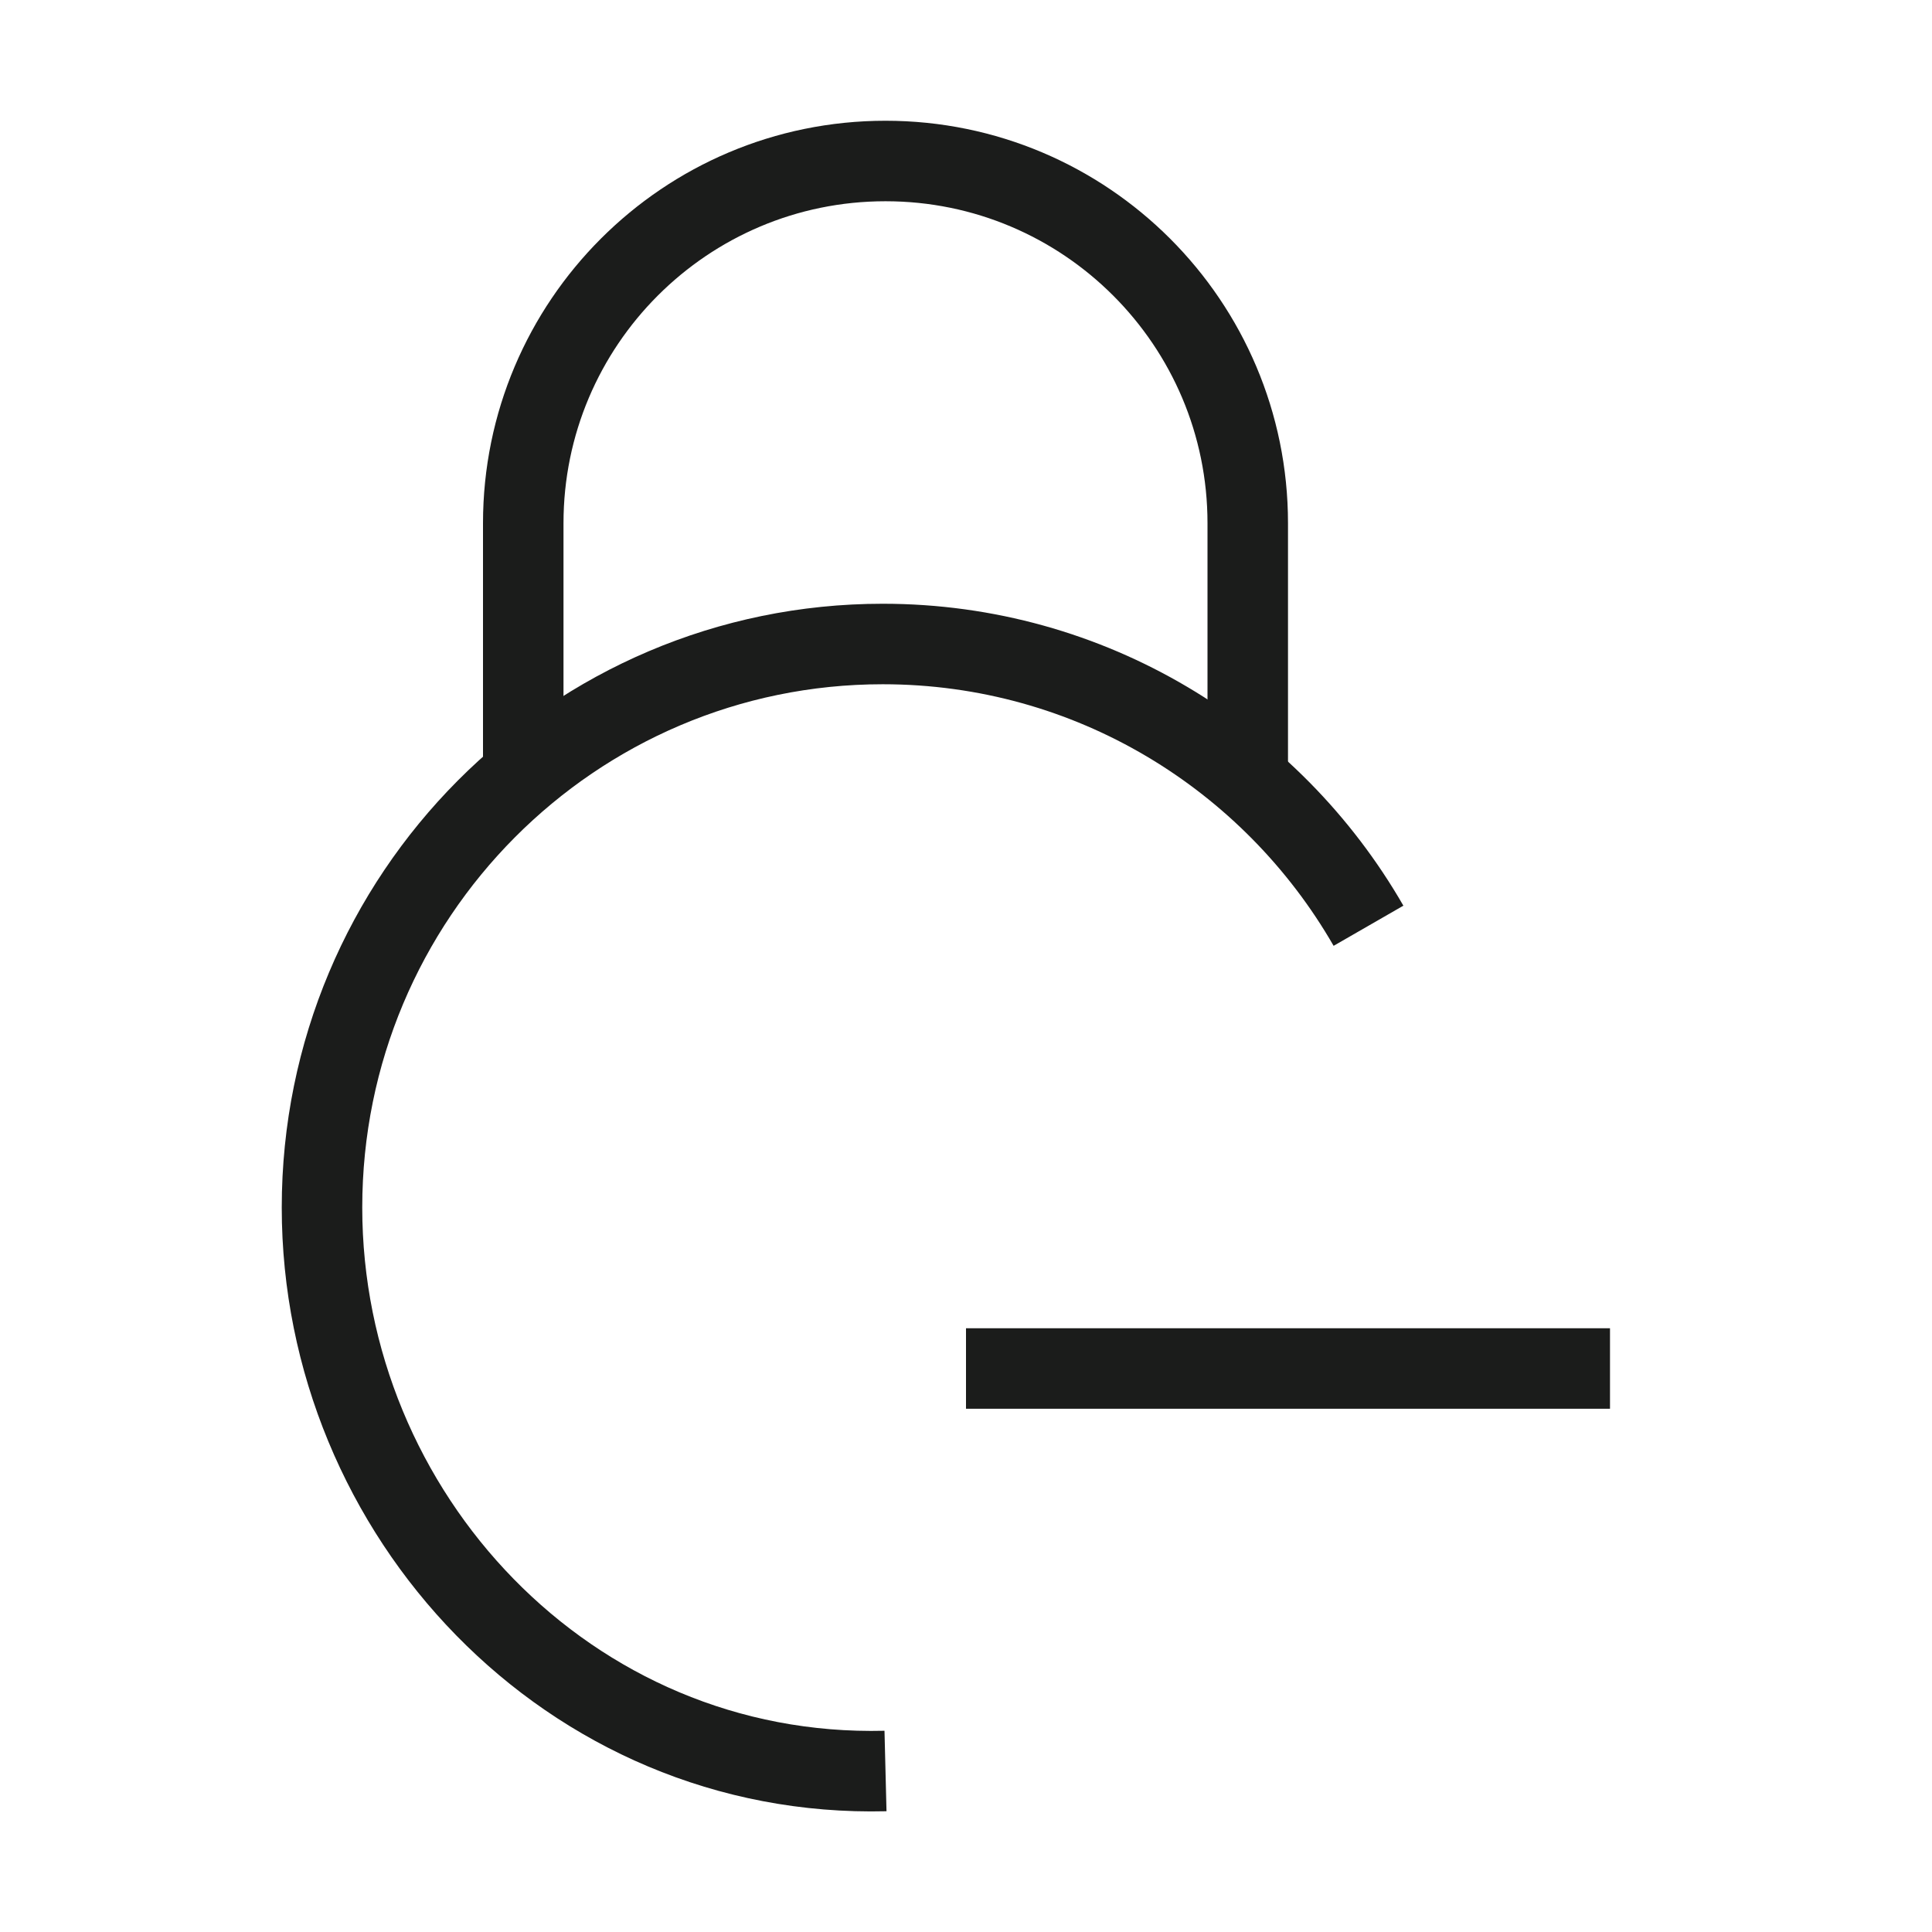 <svg width="24" height="24" viewBox="0 0 24 24" fill="none" xmlns="http://www.w3.org/2000/svg">
<path d="M11 22C7.064 22.098 4 18.808 4 15C4 11.134 7.119 8 10.966 8C13.544 8 15.796 9.408 17 11.5" stroke="#1B1C1B" strokeWidth="1.5" strokeLinecap="round"/>
<path d="M15.5 9.5V6.5C15.5 4.015 13.485 2 11 2C8.515 2 6.5 4.015 6.5 6.5V9.5" stroke="#1B1C1B" strokeWidth="1.5" strokeLinecap="round"/>
<path d="M12 17H20" stroke="#1B1C1B" strokeWidth="1.5" strokeLinecap="round"/>
</svg>

